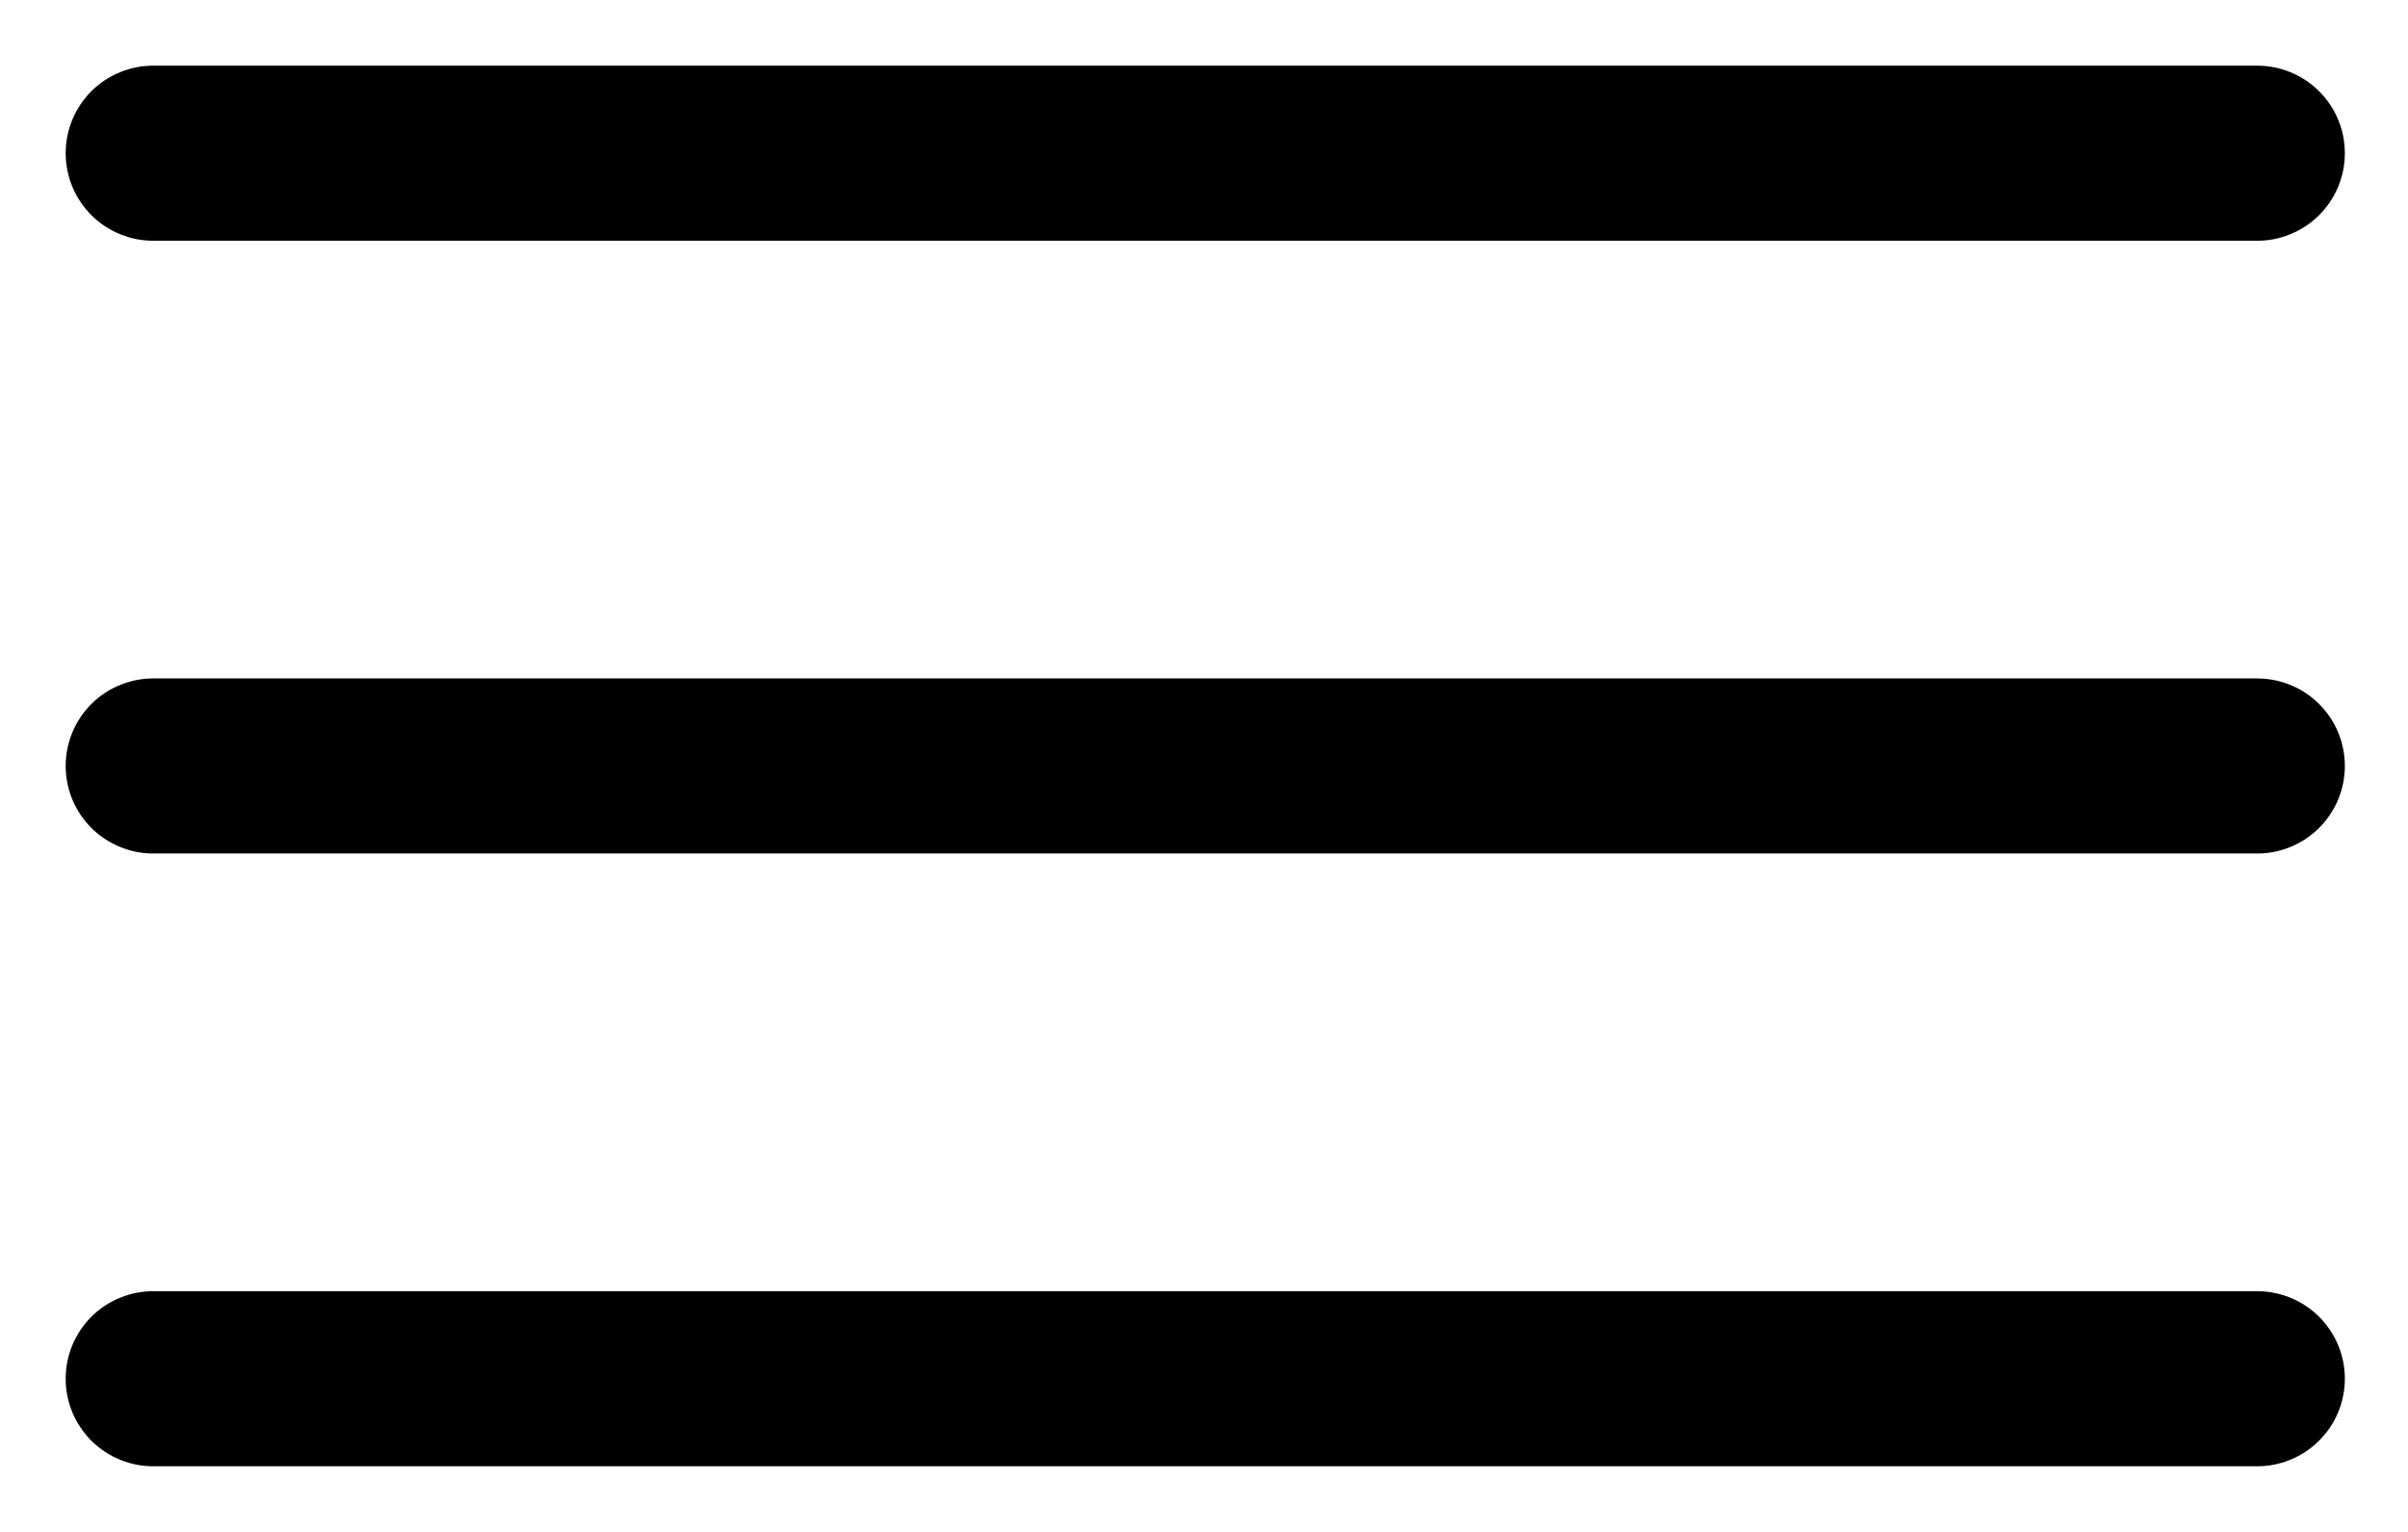 <svg width="22" height="14" viewBox="0 0 22 14" fill="none" xmlns="http://www.w3.org/2000/svg">
<path d="M1.411 0.6C1.305 0.599 1.2 0.618 1.102 0.658C1.003 0.697 0.914 0.756 0.838 0.83C0.763 0.905 0.703 0.993 0.662 1.091C0.621 1.189 0.6 1.294 0.6 1.4C0.6 1.506 0.621 1.611 0.662 1.709C0.703 1.807 0.763 1.895 0.838 1.97C0.914 2.044 1.003 2.103 1.102 2.142C1.2 2.182 1.305 2.202 1.411 2.2H20.611C20.717 2.202 20.823 2.182 20.921 2.142C21.019 2.103 21.109 2.044 21.184 1.97C21.26 1.895 21.32 1.807 21.361 1.709C21.402 1.611 21.423 1.506 21.423 1.4C21.423 1.294 21.402 1.189 21.361 1.091C21.32 0.993 21.26 0.905 21.184 0.83C21.109 0.756 21.019 0.697 20.921 0.658C20.823 0.618 20.717 0.599 20.611 0.6H1.411ZM1.411 6.2C1.305 6.199 1.2 6.218 1.102 6.258C1.003 6.297 0.914 6.356 0.838 6.43C0.763 6.505 0.703 6.593 0.662 6.691C0.621 6.789 0.6 6.894 0.6 7C0.6 7.106 0.621 7.211 0.662 7.309C0.703 7.407 0.763 7.495 0.838 7.57C0.914 7.644 1.003 7.703 1.102 7.742C1.2 7.782 1.305 7.802 1.411 7.8H20.611C20.717 7.802 20.823 7.782 20.921 7.742C21.019 7.703 21.109 7.644 21.184 7.57C21.26 7.495 21.32 7.407 21.361 7.309C21.402 7.211 21.423 7.106 21.423 7C21.423 6.894 21.402 6.789 21.361 6.691C21.32 6.593 21.26 6.505 21.184 6.43C21.109 6.356 21.019 6.297 20.921 6.258C20.823 6.218 20.717 6.199 20.611 6.2H1.411ZM1.411 11.8C1.305 11.799 1.2 11.818 1.102 11.858C1.003 11.897 0.914 11.956 0.838 12.03C0.763 12.105 0.703 12.194 0.662 12.291C0.621 12.389 0.6 12.494 0.6 12.6C0.6 12.706 0.621 12.811 0.662 12.909C0.703 13.007 0.763 13.095 0.838 13.17C0.914 13.244 1.003 13.303 1.102 13.342C1.2 13.382 1.305 13.402 1.411 13.4H20.611C20.717 13.402 20.823 13.382 20.921 13.342C21.019 13.303 21.109 13.244 21.184 13.17C21.26 13.095 21.32 13.007 21.361 12.909C21.402 12.811 21.423 12.706 21.423 12.6C21.423 12.494 21.402 12.389 21.361 12.291C21.32 12.194 21.26 12.105 21.184 12.03C21.109 11.956 21.019 11.897 20.921 11.858C20.823 11.818 20.717 11.799 20.611 11.8H1.411Z" fill="black"/>
</svg>

